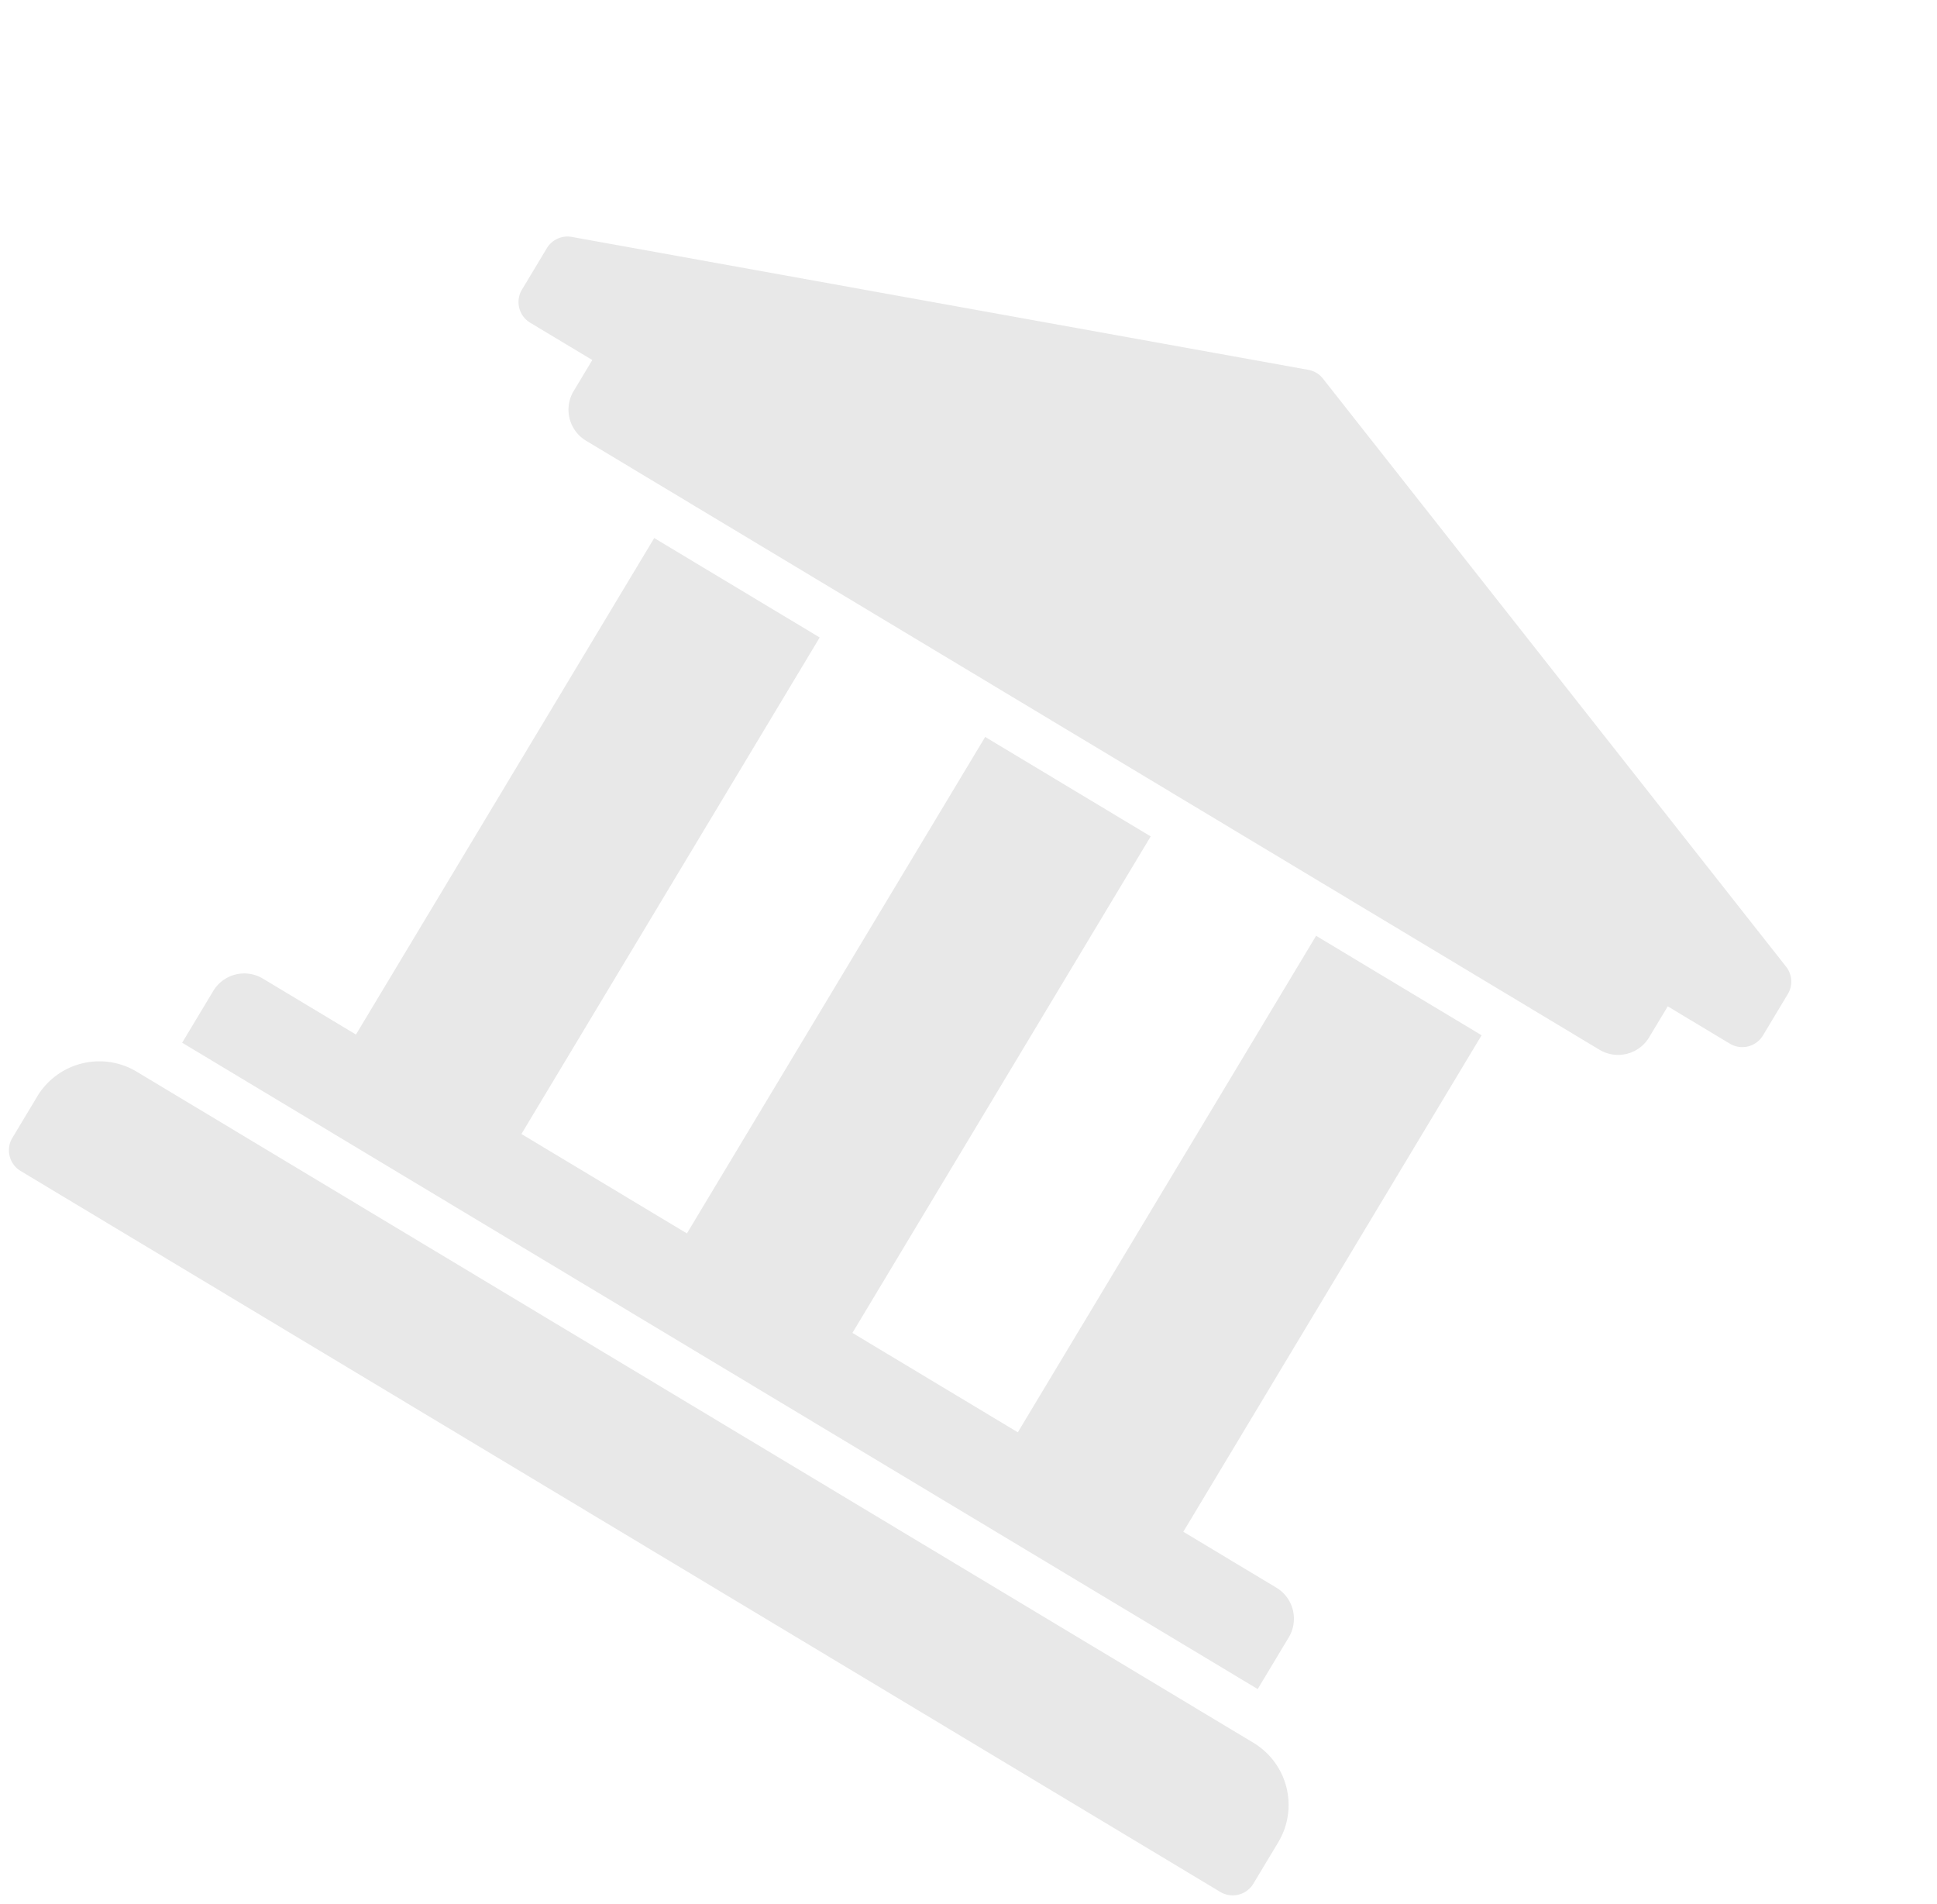 <svg xmlns="http://www.w3.org/2000/svg" width="66.81" height="65.671" viewBox="0 0 66.81 65.671">
  <path id="university-svgrepo-com_1_" data-name="university-svgrepo-com (1)" d="M65.937,41.987v1.665a.832.832,0,0,1-.832.832h-2.5v1.248a1.248,1.248,0,0,1-1.248,1.248H20.578a1.248,1.248,0,0,1-1.248-1.248V44.484h-2.5A.832.832,0,0,1,16,43.652V41.987a.832.832,0,0,1,.514-.769L40.65,32.063a.832.832,0,0,1,.636,0l24.136,9.155A.832.832,0,0,1,65.937,41.987Zm-2.5,31.627H18.5a2.5,2.5,0,0,0-2.5,2.5v1.665a.832.832,0,0,0,.832.832H65.105a.832.832,0,0,0,.832-.832V76.111A2.5,2.5,0,0,0,63.441,73.614ZM24.323,48.646V68.621H20.578a1.248,1.248,0,0,0-1.248,1.248V71.95H62.608V69.869a1.248,1.248,0,0,0-1.248-1.248H57.615V48.646H50.956V68.621H44.3V48.646H37.64V68.621H30.981V48.646Z" transform="translate(26.771 -35.67) rotate(31)" fill="#e8e8e8"/>
</svg>
